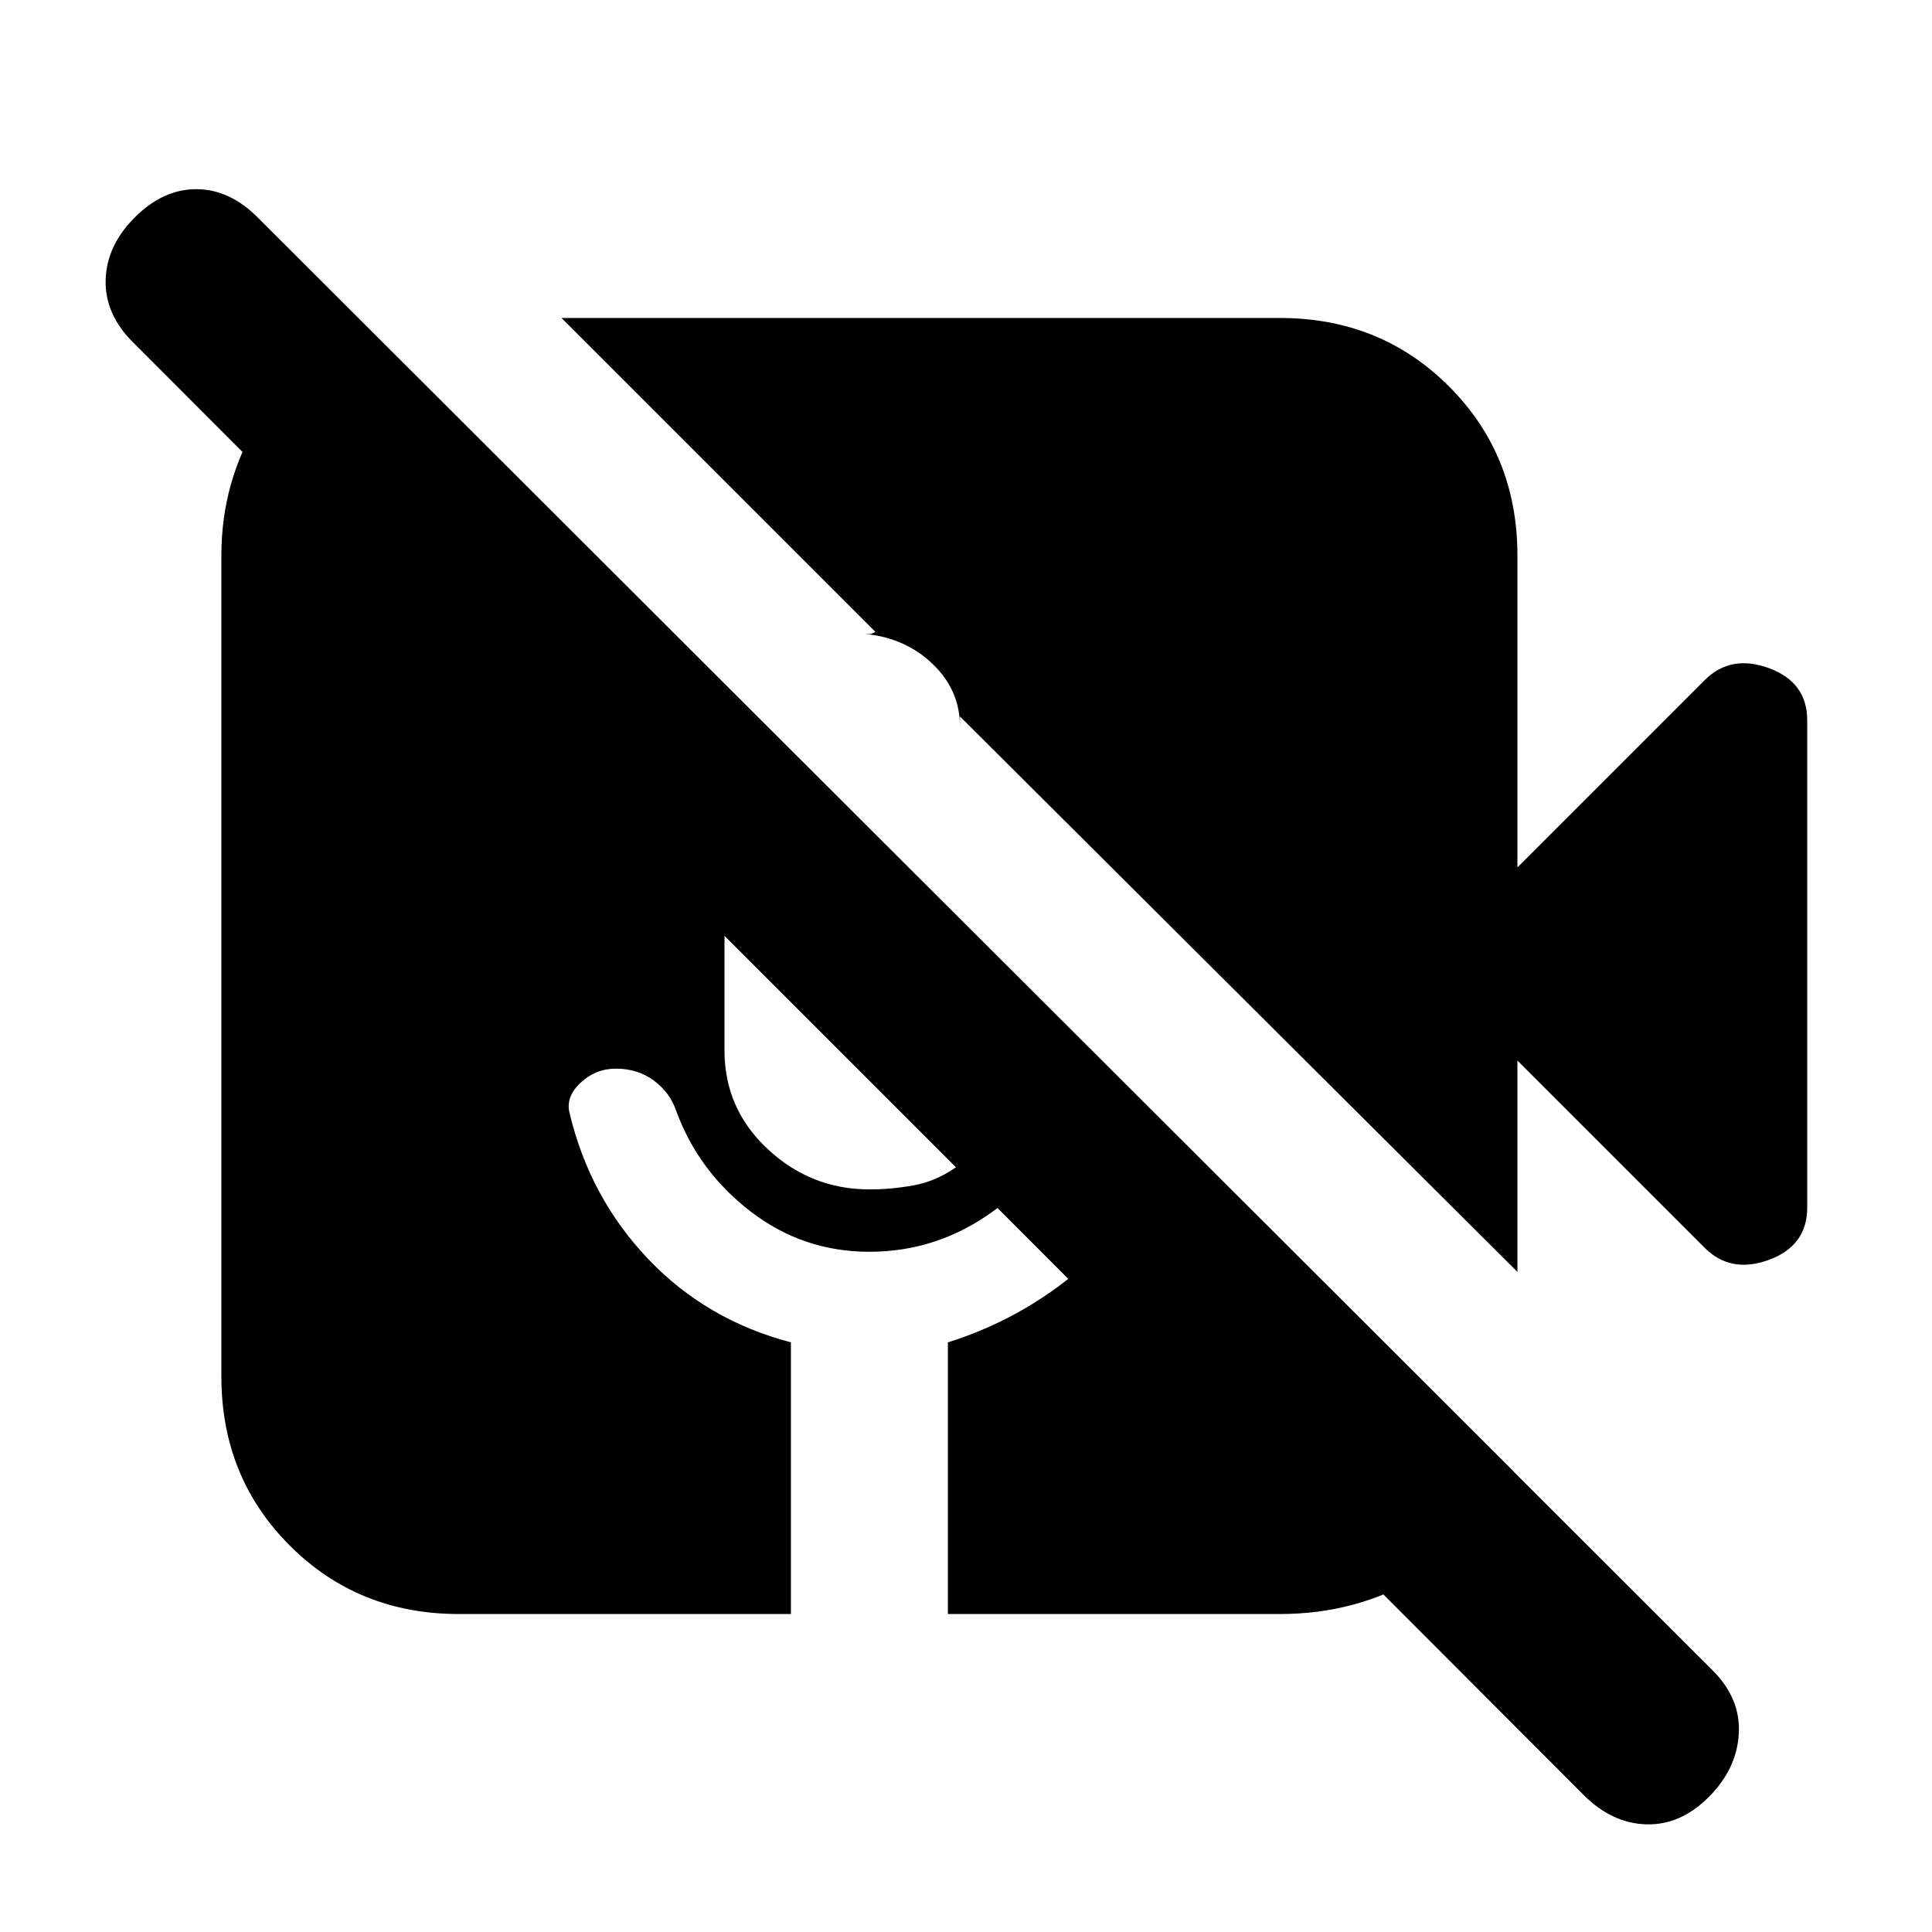 <svg xmlns="http://www.w3.org/2000/svg" height="20" viewBox="0 -960 960 960" width="20"><path d="M787-68 66-790q-14-14-13.5-31T67-852q14-14 30.5-14t30.5 14l723 722q14 14 13 31.5T849-67q-14 14-31 13.5T787-68Zm60-272-93-93v105L477-604v5q0-18-13.5-31T430-645h2.5q.5 0 2.5-1L279-802h357q50 0 84 34t34 84v155l93-93q13-13 32-6t19 26v242q0 19-19 26t-32-6ZM228-158q-50 0-84-34t-34-84v-408q0-37 19-67.5t53-46.5l570 569q-16 34-47 52.5T636-158H471v-135q32-10 58.5-30.5T573-374l-37-37q-14 32-42 52.5T432-338q-33 0-59-20t-37-50q-3-9-11-15t-19-6q-10 0-17.5 7t-5.5 15q10 42 39 72.5t71 41.5v135H228Zm132-337v57q0 29 21.5 49t50.5 20q11 0 22-2t21-9L360-495Z"/></svg>